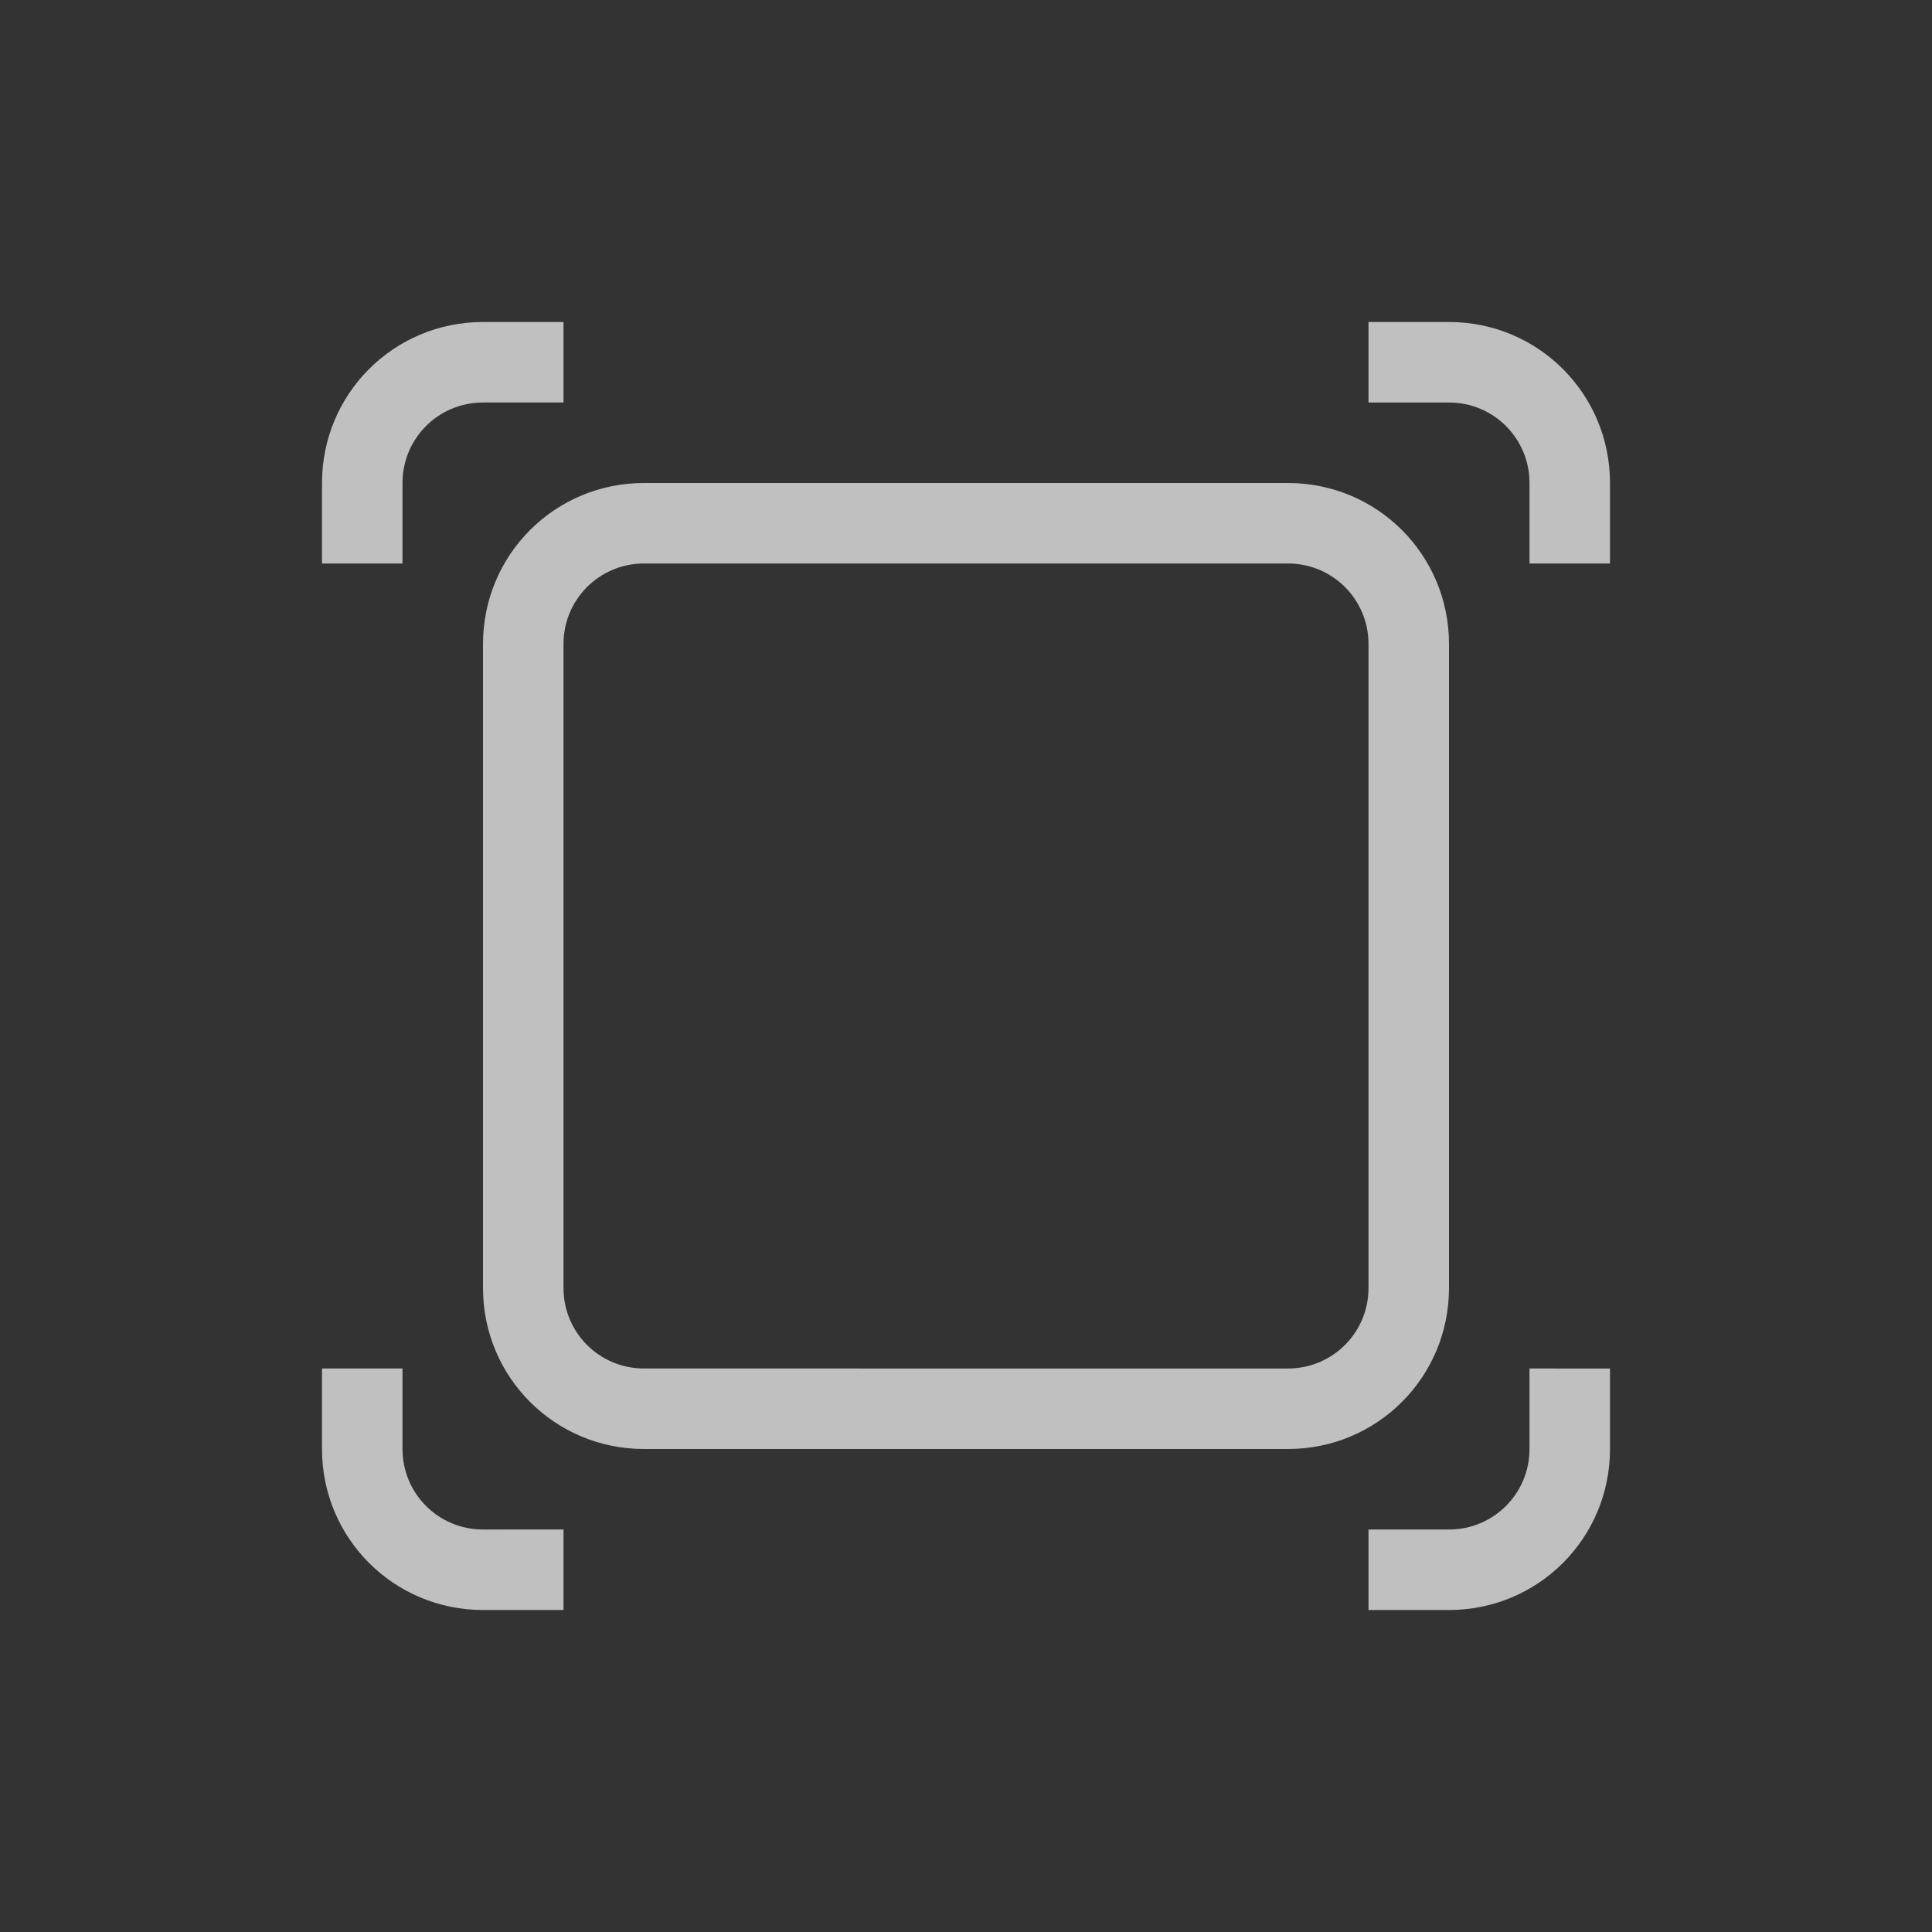 <svg xmlns="http://www.w3.org/2000/svg" width="24" height="24">
    <rect width="100%" height="100%" fill="#333333" stroke="none"/>
    <path fill="currentColor" d="M6 4c-1.108 0-2 .892-2 2v1h1V6c0-.554.446-1 1-1h1V4zm11 0v1h1c.554 0 1 .446 1 1v1h1V6c0-1.108-.892-2-2-2zM8 6c-1.108 0-2 .892-2 2v8c0 1.108.892 2 2 2h8c1.108 0 2-.892 2-2V8c0-1.108-.892-2-2-2zm0 1h8c.554 0 1 .446 1 1v8c0 .554-.446 1-1 1H8c-.554 0-1-.446-1-1V8c0-.554.446-1 1-1zM4 17v1c0 1.108.892 2 2 2h1v-1H6c-.554 0-1-.446-1-1v-1zm15 0v1c0 .554-.446 1-1 1h-1v1h1c1.108 0 2-.892 2-2v-1z" style="color:#fdfdfd;opacity:.7"/>
</svg>
